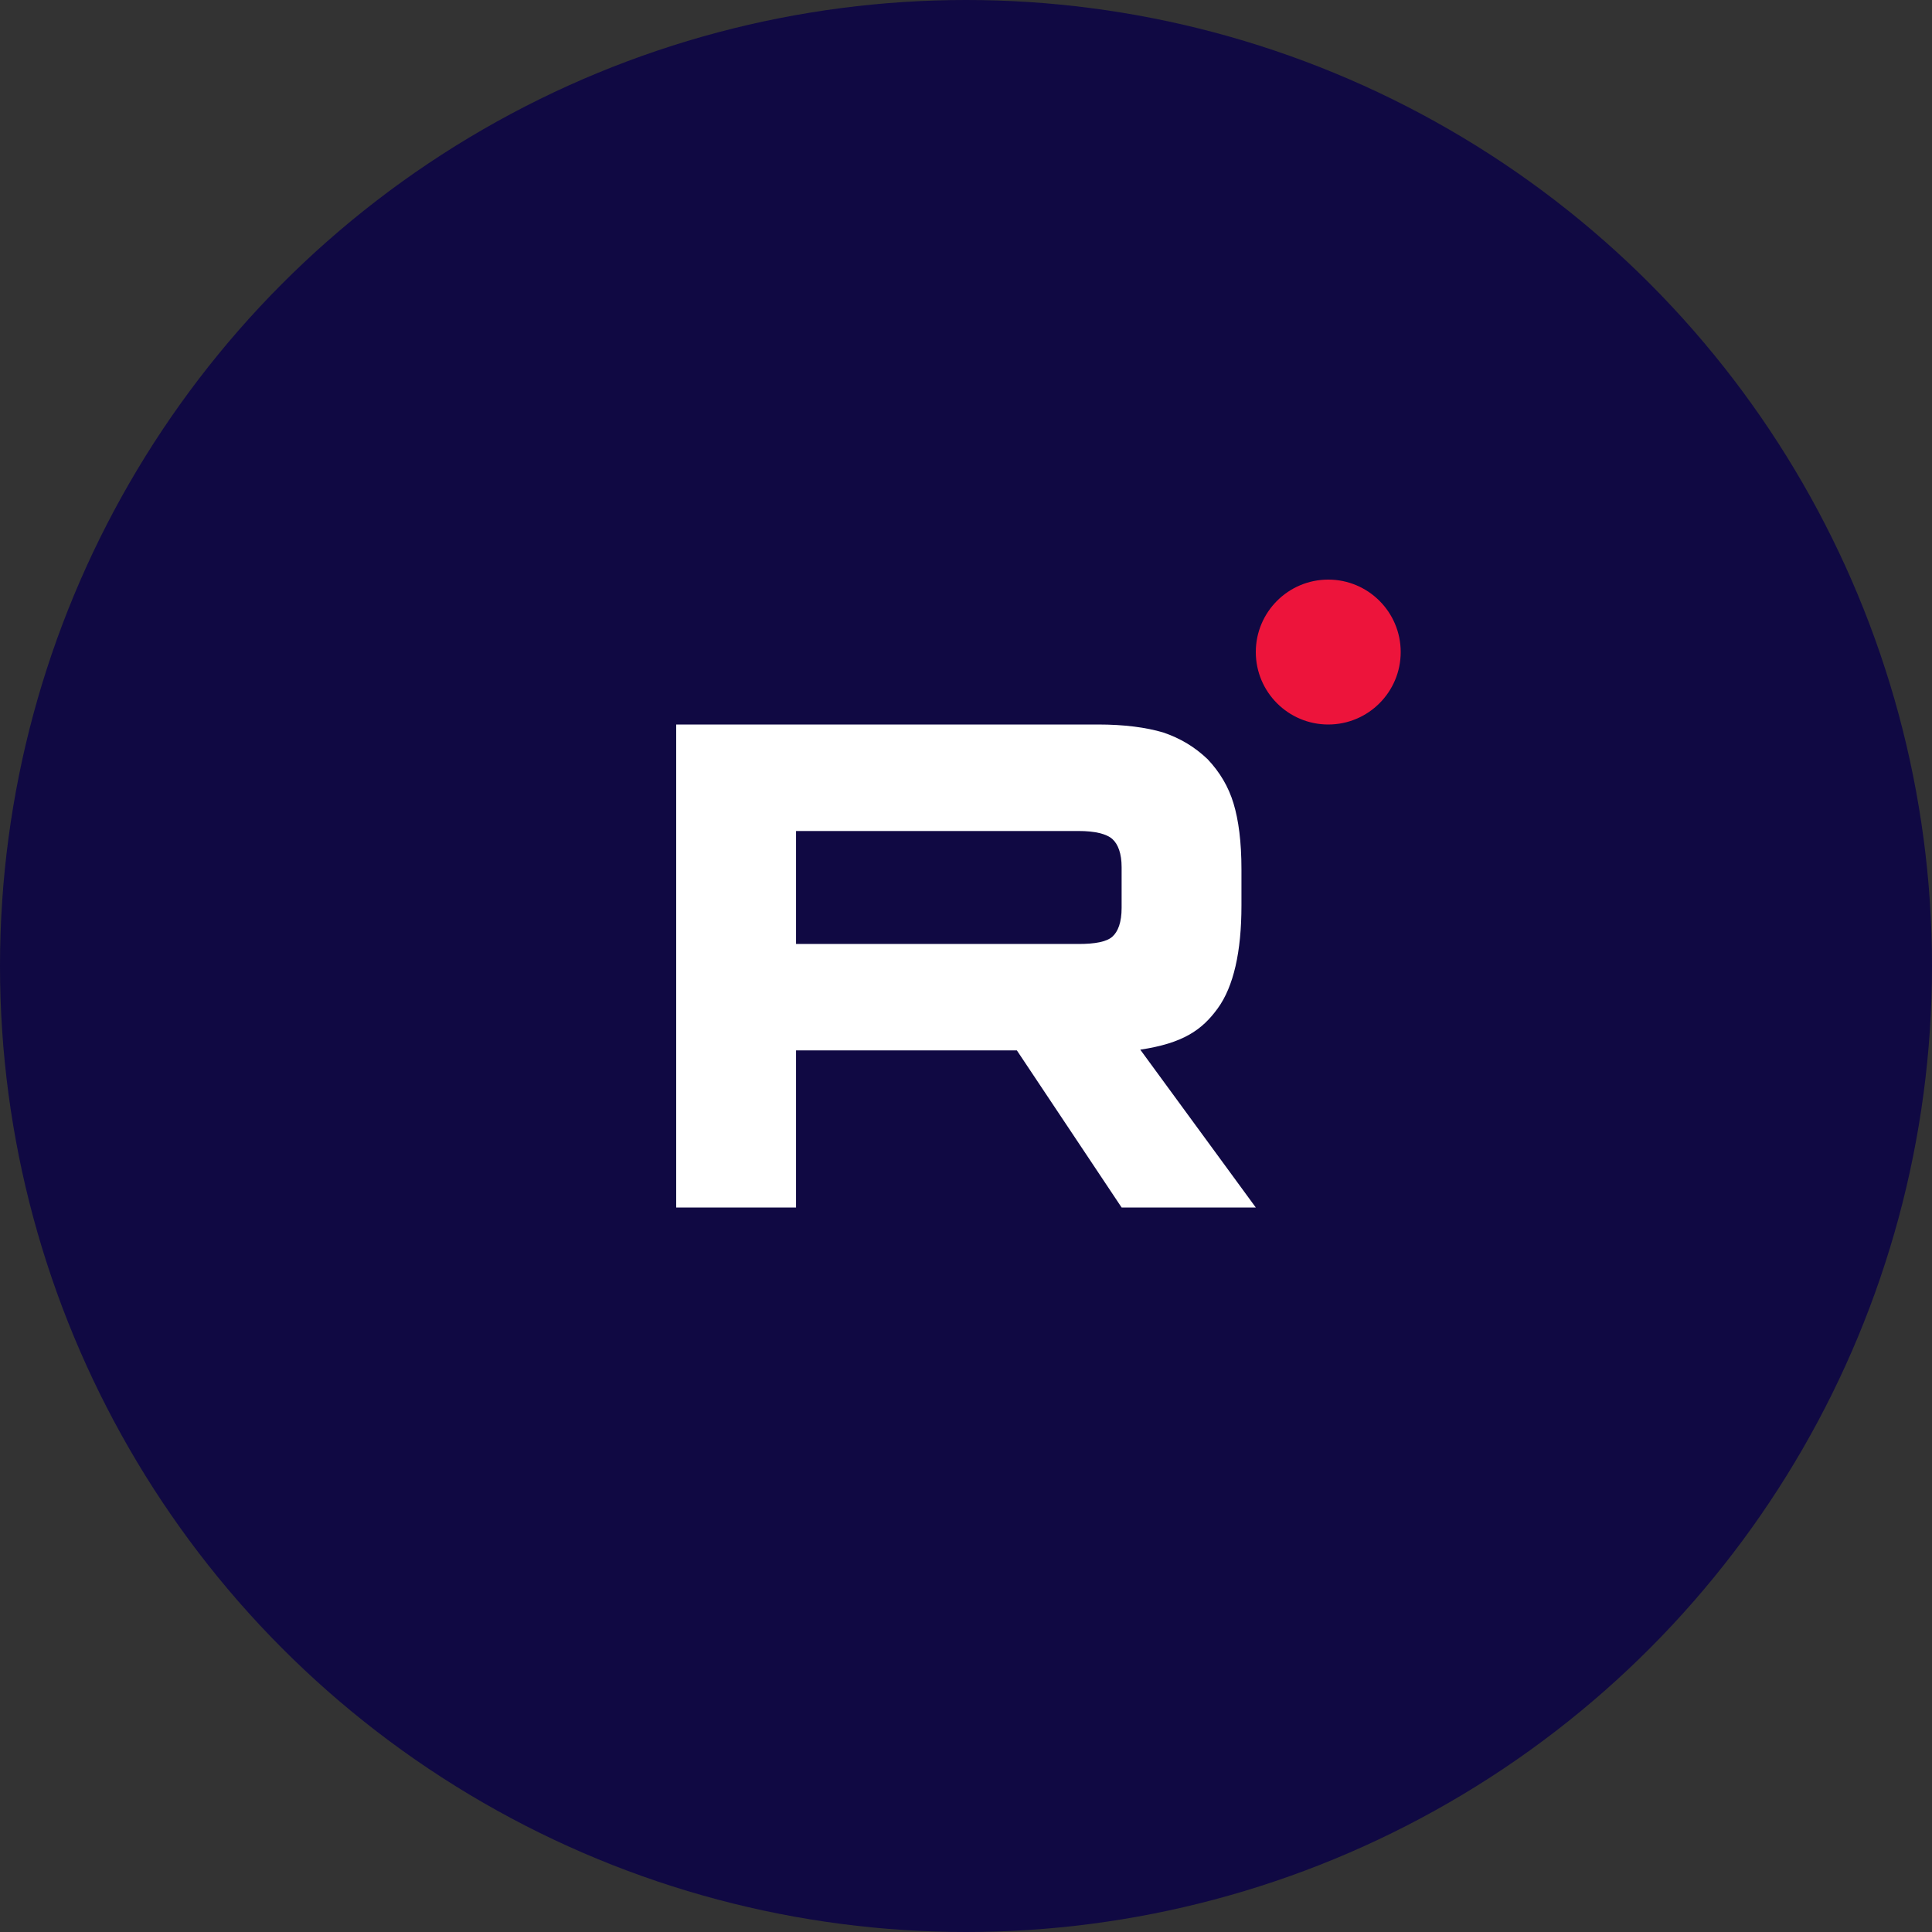<svg width="40" height="40" viewBox="0 0 40 40" fill="none" xmlns="http://www.w3.org/2000/svg">
<rect x="0" y="0" width="40" height="40" fill="#333333" stroke="none"/>
<circle cx="20" cy="20" r="20" fill="#100943"/>
<path d="M22.33 19.543H16.481V17.205H22.33C22.672 17.205 22.91 17.265 23.029 17.37C23.148 17.476 23.222 17.67 23.222 17.955V18.795C23.222 19.095 23.148 19.289 23.029 19.394C22.91 19.499 22.672 19.544 22.33 19.544V19.543ZM22.732 15.001H14V25H16.481V21.747H21.053L23.222 25H26L23.608 21.732C24.49 21.6 24.886 21.327 25.212 20.877C25.539 20.427 25.703 19.708 25.703 18.748V17.998C25.703 17.429 25.643 16.979 25.539 16.634C25.435 16.289 25.257 15.989 25.004 15.72C24.737 15.465 24.44 15.286 24.083 15.165C23.727 15.06 23.281 15 22.732 15V15.001Z" fill="white"/>
<path d="M27.5 15C28.328 15 29 14.328 29 13.5C29 12.672 28.328 12 27.5 12C26.672 12 26 12.672 26 13.5C26 14.328 26.672 15 27.5 15Z" fill="#ED143B"/>
</svg>
